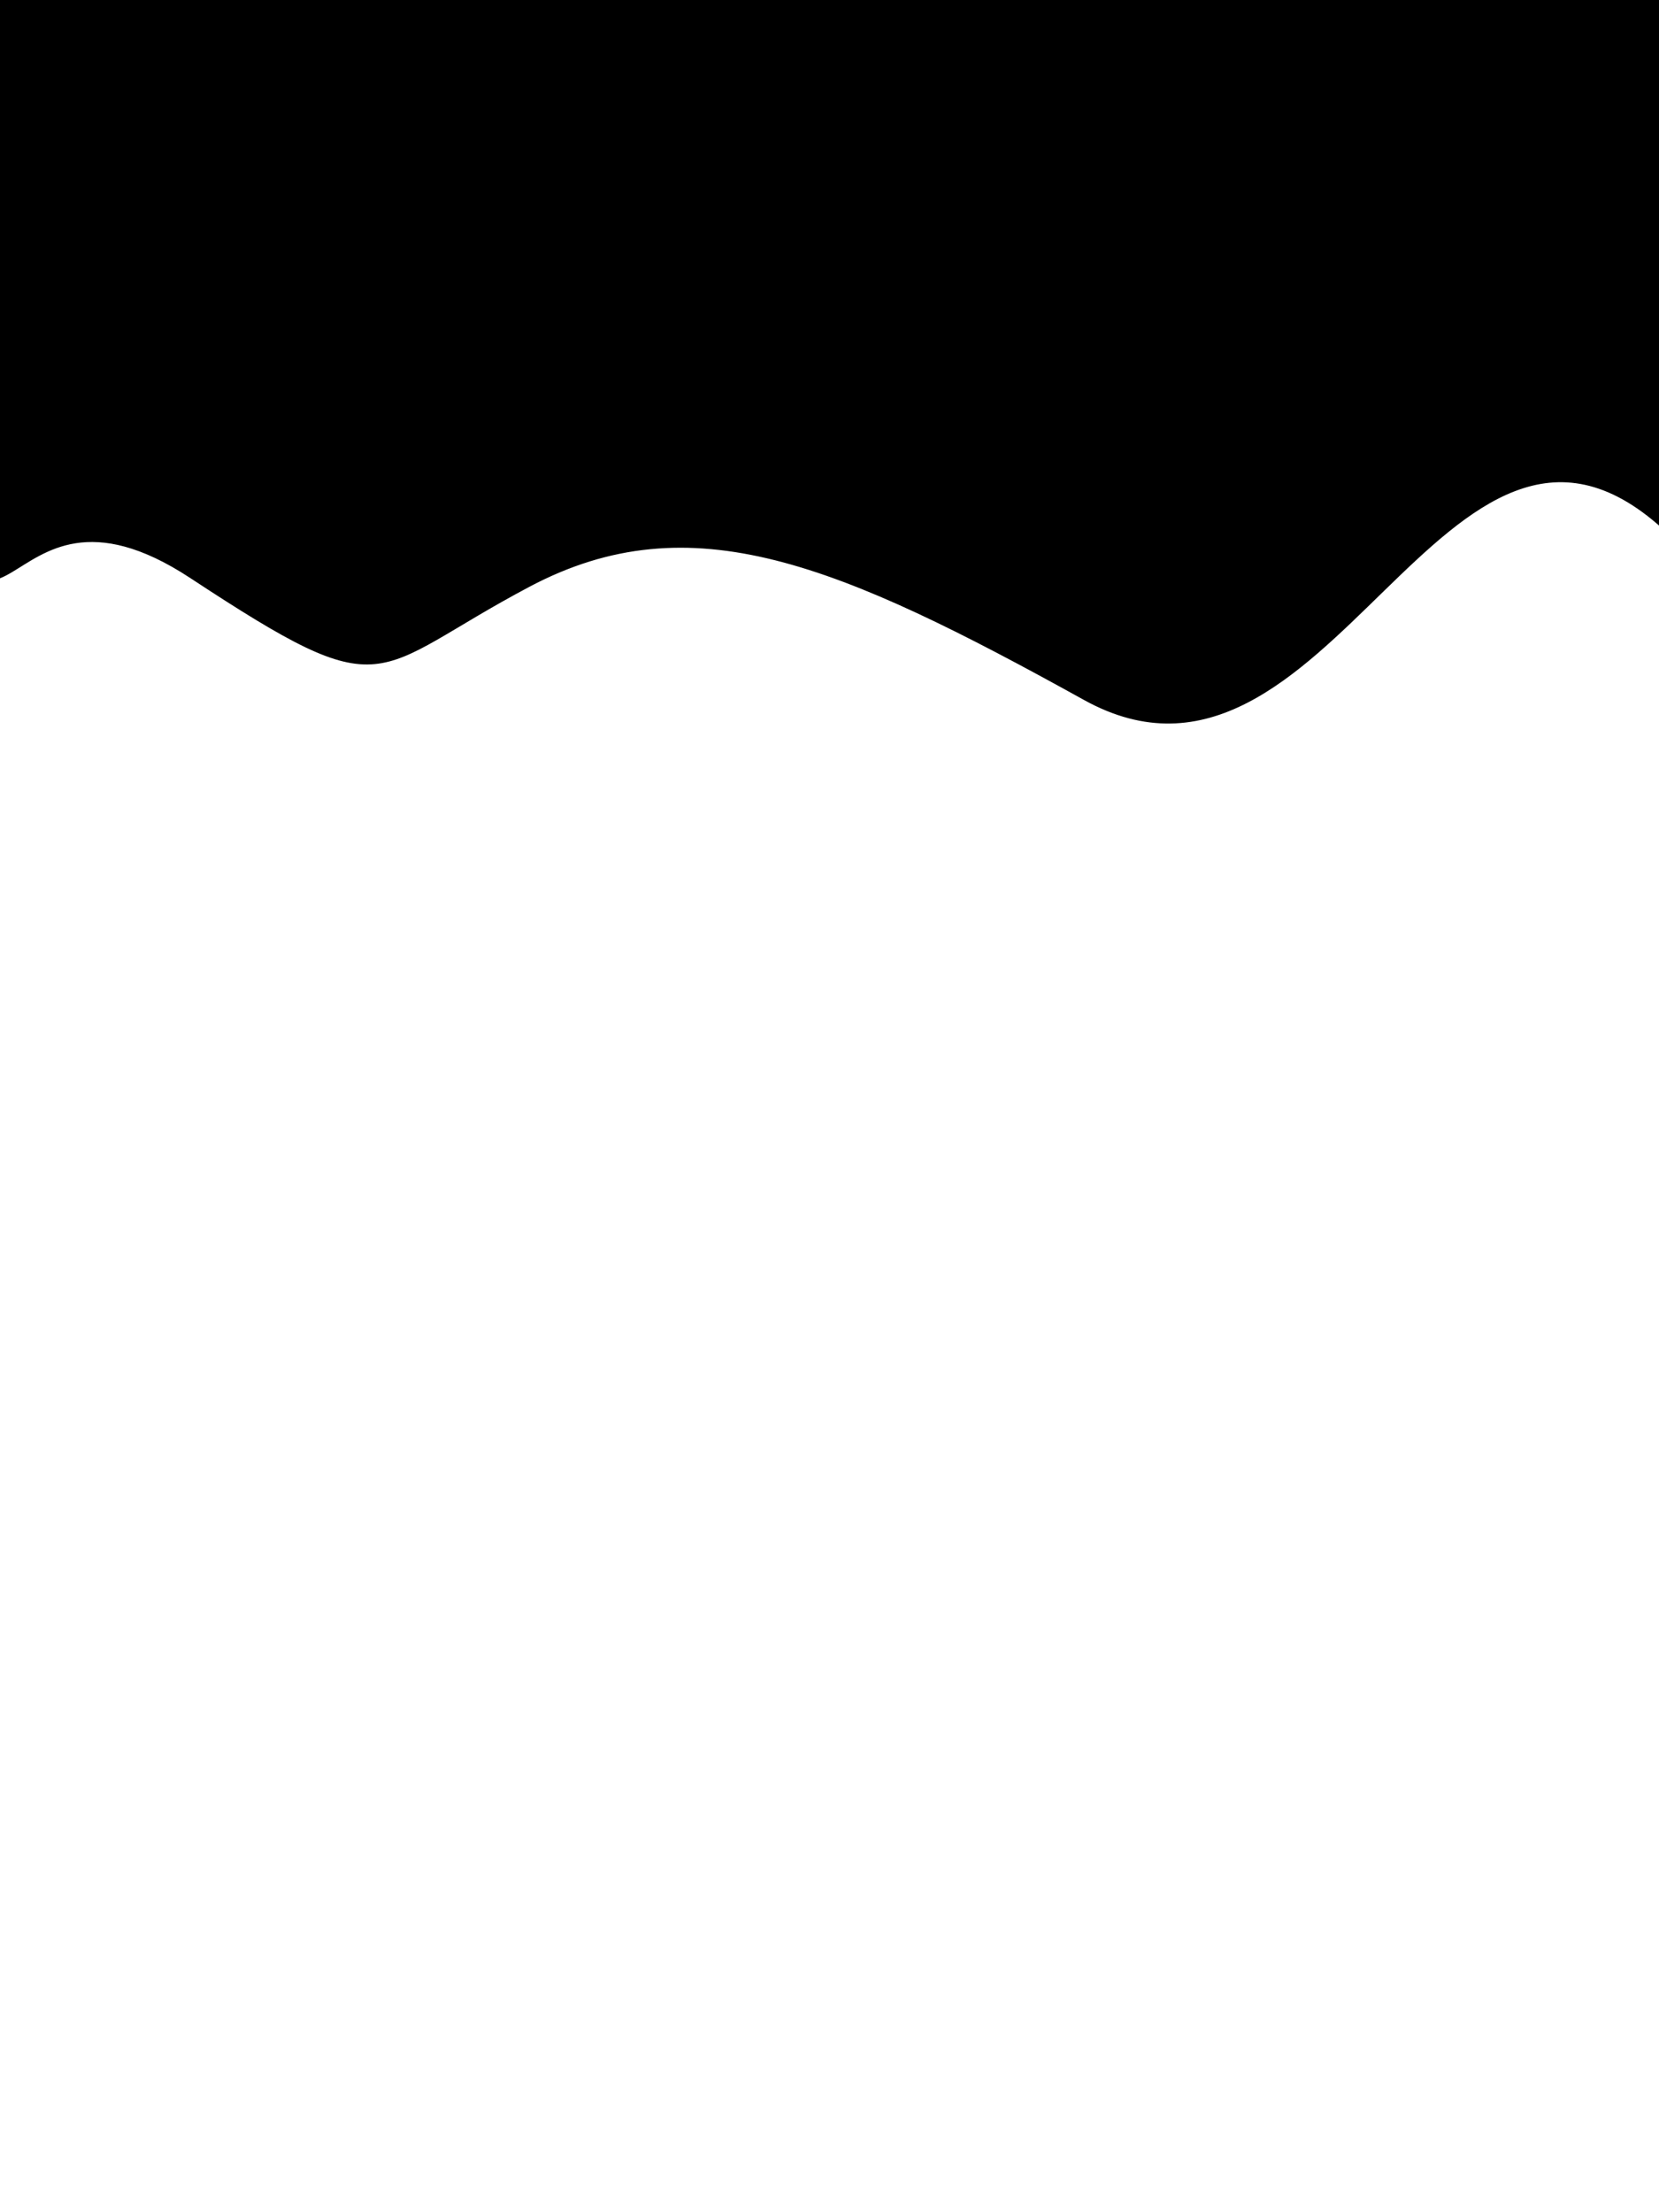<?xml version="1.0" encoding="UTF-8" standalone="no"?>
<!DOCTYPE svg PUBLIC "-//W3C//DTD SVG 1.1//EN" "http://www.w3.org/Graphics/SVG/1.1/DTD/svg11.dtd">
<svg width="100%" height="100%" viewBox="0 0 1536 2048" version="1.1" xmlns="http://www.w3.org/2000/svg" xmlns:xlink="http://www.w3.org/1999/xlink" xml:space="preserve" xmlns:serif="http://www.serif.com/" style="fill-rule:evenodd;clip-rule:evenodd;stroke-linecap:round;stroke-linejoin:round;stroke-miterlimit:1.5;">
    <path d="M1539.47,488.918C1337.35,306.121 1230.78,773.175 1003.86,647.563C776.938,521.952 639.968,463.383 490.126,542.688C340.284,621.994 362.273,657.006 176.499,534.75C-9.275,412.494 5.952,685.985 -80.518,404.473C-166.988,122.961 -201.36,-121.679 46.511,-198.266C294.382,-274.853 258.221,-301.187 704.128,-285.078C1150.04,-268.968 1052.89,-394.85 1340.39,-214.801C1627.88,-34.752 1636.98,-129.452 1667.74,13.82C1698.5,157.093 1733.75,173.883 1649.04,303.193C1564.33,432.503 1551.09,499.432 1539.47,488.918Z" style="stroke:black;stroke-width:1px;"/>
</svg>
